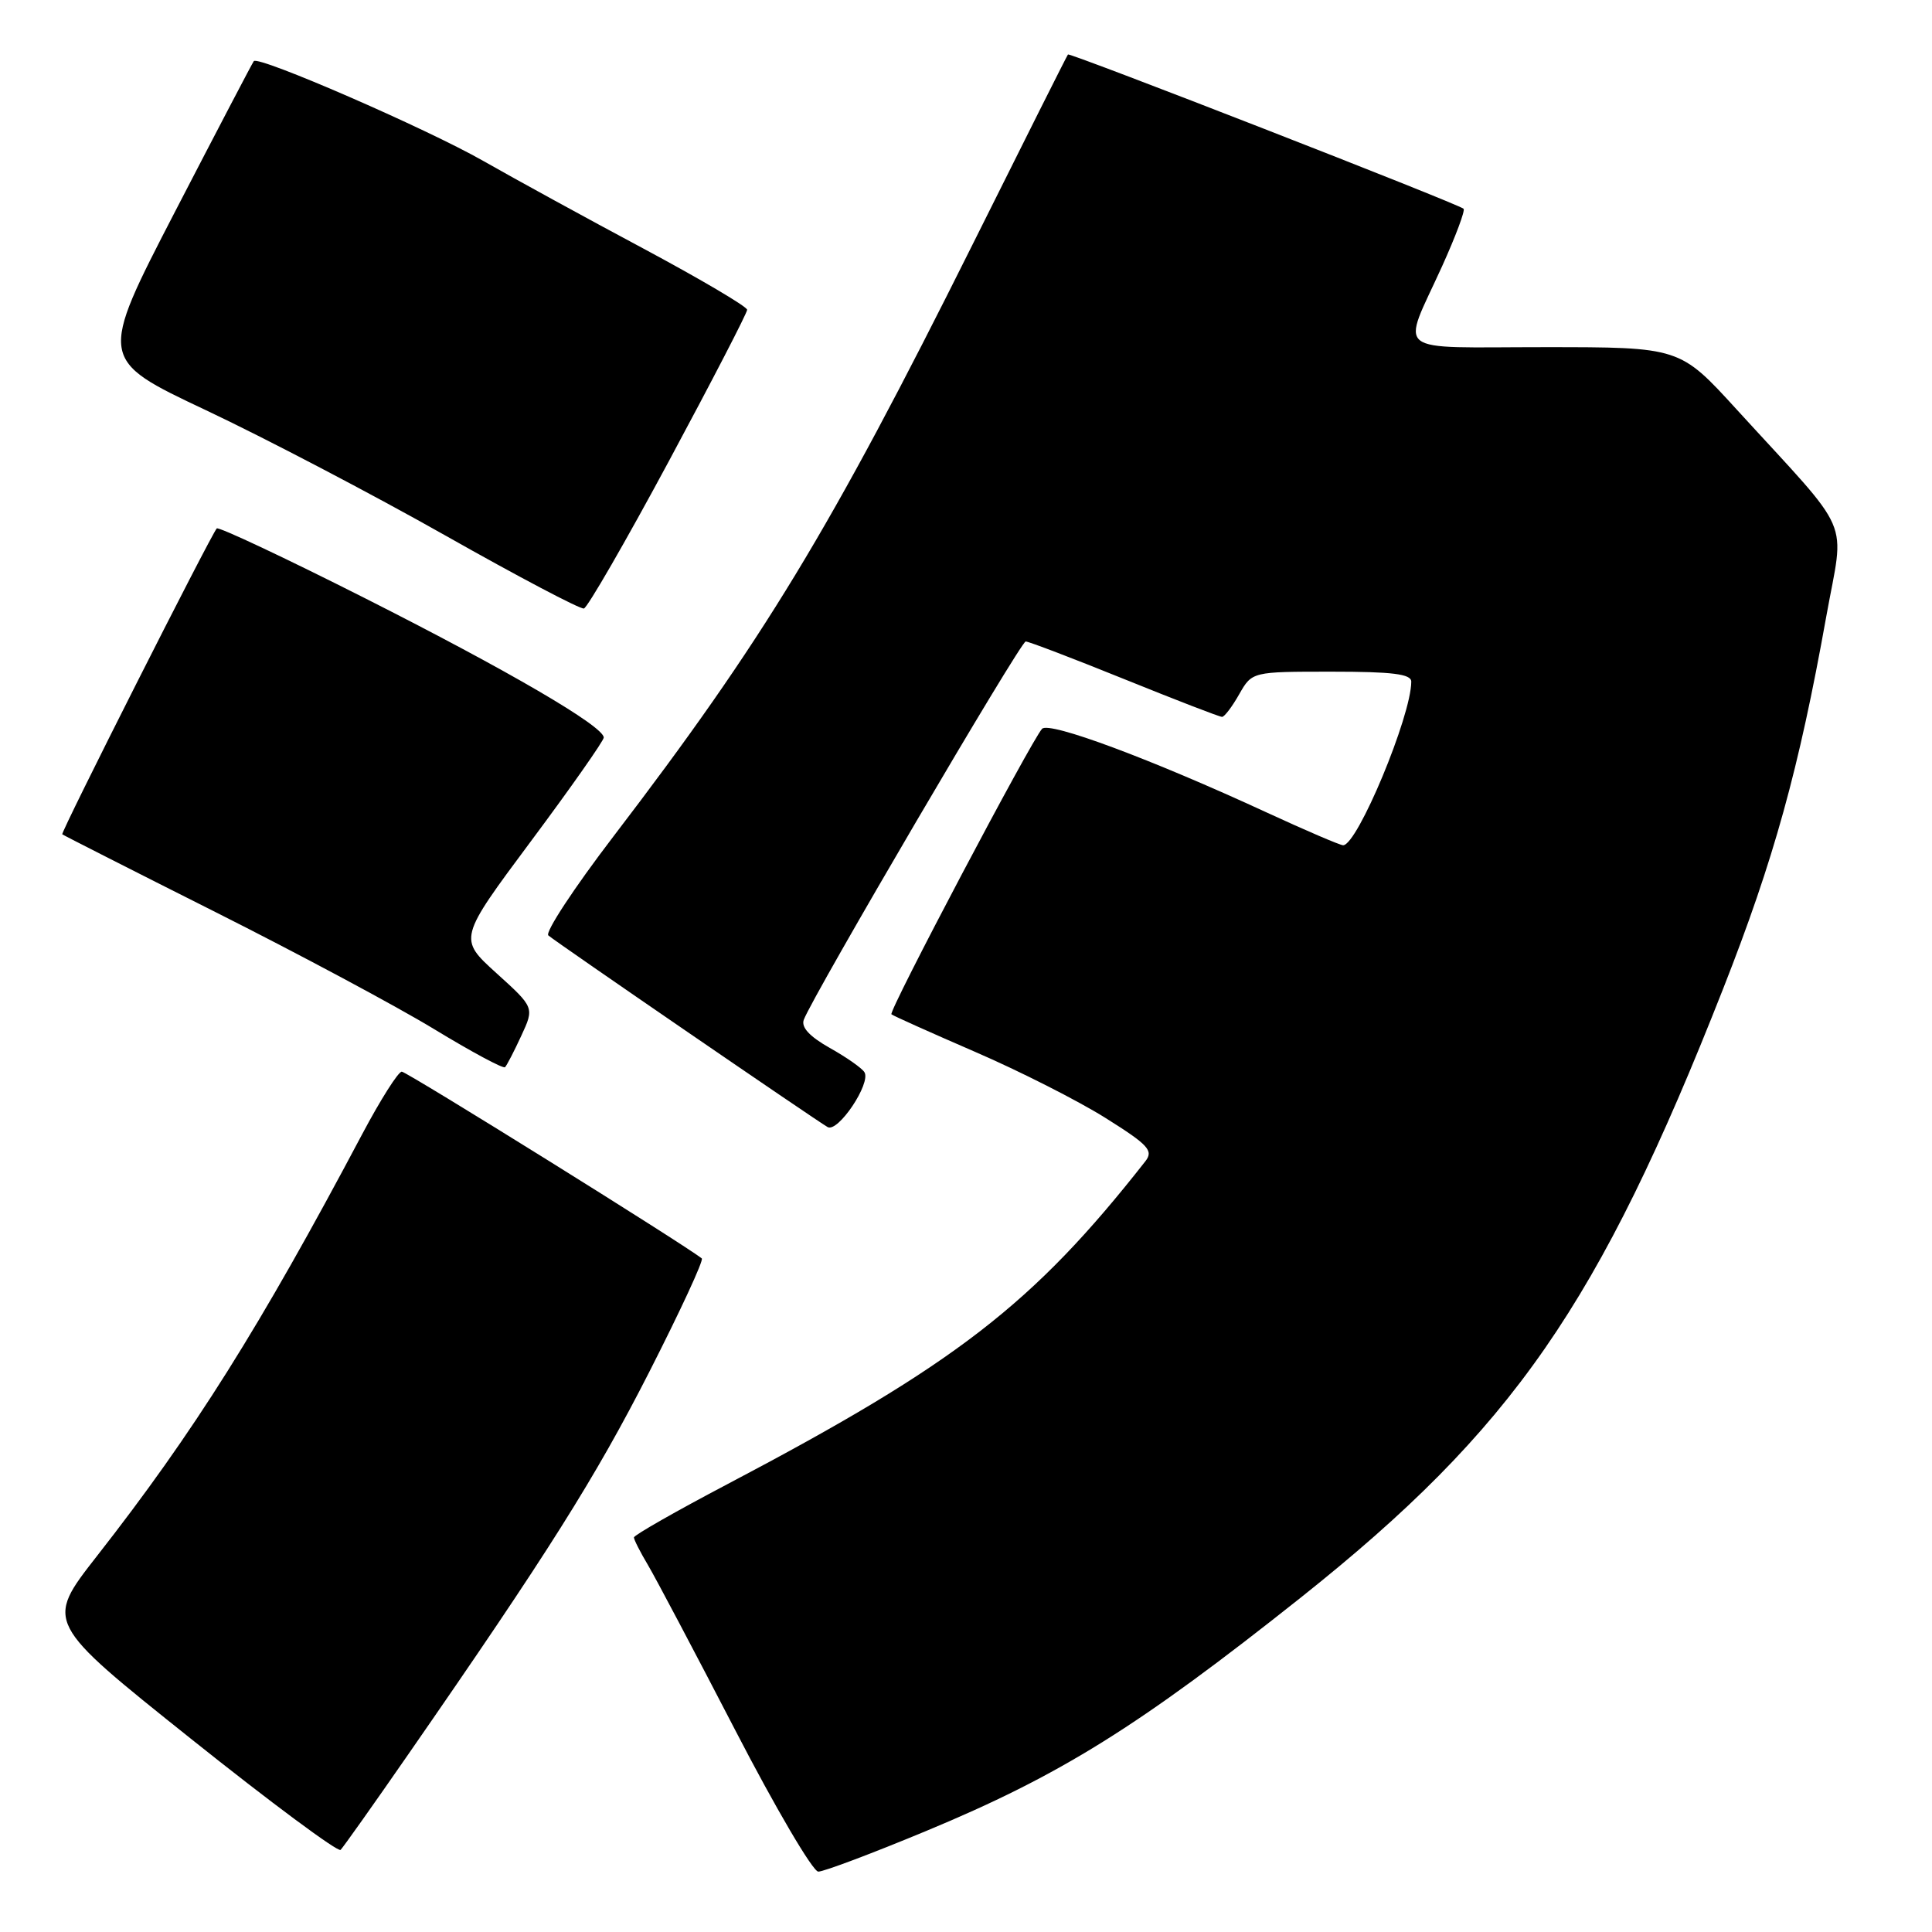 <?xml version="1.0" encoding="UTF-8" standalone="no"?>
<!DOCTYPE svg PUBLIC "-//W3C//DTD SVG 1.1//EN" "http://www.w3.org/Graphics/SVG/1.1/DTD/svg11.dtd" >
<svg xmlns="http://www.w3.org/2000/svg" xmlns:xlink="http://www.w3.org/1999/xlink" version="1.1" viewBox="0 0 256 256">
 <g >
 <path fill="currentColor"
d=" M 122.66 242.64 C 140.51 235.23 150.81 228.81 172.37 211.68 C 200.45 189.34 211.84 172.93 228.33 131.00 C 235.04 113.94 238.36 101.97 241.99 81.69 C 244.40 68.25 245.76 71.38 230.11 54.25 C 222.58 46.00 222.58 46.00 204.67 46.00 C 184.17 46.00 185.68 47.19 191.09 35.27 C 192.89 31.29 194.17 27.87 193.93 27.66 C 193.15 26.97 141.73 6.93 141.51 7.22 C 141.38 7.37 135.67 18.75 128.82 32.50 C 109.99 70.26 101.12 84.88 81.26 110.86 C 76.07 117.65 72.19 123.55 72.66 123.95 C 73.65 124.82 107.97 148.36 109.66 149.34 C 111.03 150.13 115.45 143.53 114.54 142.07 C 114.21 141.53 112.14 140.08 109.94 138.85 C 107.25 137.33 106.13 136.11 106.51 135.11 C 107.79 131.78 135.23 85.00 135.91 85.00 C 136.31 85.00 142.20 87.25 149.00 90.00 C 155.80 92.75 161.62 95.00 161.93 94.99 C 162.24 94.99 163.27 93.64 164.20 91.99 C 165.91 89.00 165.91 89.00 176.45 89.00 C 184.52 89.00 187.00 89.31 187.00 90.32 C 187.00 94.87 179.86 112.00 177.97 112.00 C 177.57 112.00 173.03 110.05 167.87 107.67 C 152.52 100.58 139.04 95.56 138.08 96.57 C 136.68 98.07 117.69 134.03 118.12 134.40 C 118.33 134.59 123.31 136.82 129.19 139.37 C 135.07 141.91 142.84 145.85 146.46 148.12 C 152.18 151.71 152.87 152.46 151.77 153.87 C 136.91 172.81 126.67 180.72 96.46 196.62 C 89.61 200.22 84.00 203.42 84.00 203.72 C 84.00 204.02 84.84 205.67 85.86 207.38 C 86.88 209.10 92.08 218.94 97.42 229.25 C 102.75 239.56 107.71 248.00 108.43 248.00 C 109.16 248.00 115.56 245.59 122.66 242.64 Z  M 54.07 232.50 C 72.64 205.72 78.87 195.83 86.01 181.83 C 90.12 173.76 93.27 166.97 92.99 166.75 C 90.82 164.99 53.90 142.00 53.24 142.00 C 52.77 142.00 50.42 145.71 48.01 150.25 C 34.38 175.96 25.71 189.75 12.81 206.23 C 5.98 214.97 5.98 214.97 25.24 230.35 C 35.83 238.81 44.78 245.45 45.13 245.12 C 45.47 244.78 49.50 239.10 54.07 232.50 Z  M 69.07 137.25 C 70.81 133.50 70.81 133.50 65.77 128.94 C 60.74 124.38 60.74 124.38 70.37 111.44 C 75.67 104.33 80.00 98.15 80.00 97.73 C 80.00 96.24 67.37 88.87 48.31 79.24 C 37.76 73.91 28.94 69.76 28.72 70.02 C 27.86 71.04 8.00 110.34 8.25 110.55 C 8.39 110.67 17.50 115.30 28.50 120.83 C 39.50 126.36 52.55 133.34 57.50 136.35 C 62.45 139.36 66.69 141.64 66.92 141.41 C 67.15 141.18 68.12 139.31 69.07 137.25 Z  M 88.62 61.12 C 94.33 50.50 99.00 41.47 99.00 41.05 C 99.00 40.63 92.82 36.99 85.28 32.95 C 77.73 28.92 68.17 23.68 64.03 21.32 C 56.48 17.02 34.25 7.35 33.63 8.10 C 33.45 8.32 28.75 17.31 23.18 28.07 C 13.06 47.64 13.06 47.64 27.28 54.35 C 35.10 58.04 49.38 65.51 59.00 70.95 C 68.62 76.39 76.89 80.75 77.37 80.63 C 77.84 80.52 82.91 71.74 88.62 61.12 Z "/>
</g>
</svg>
